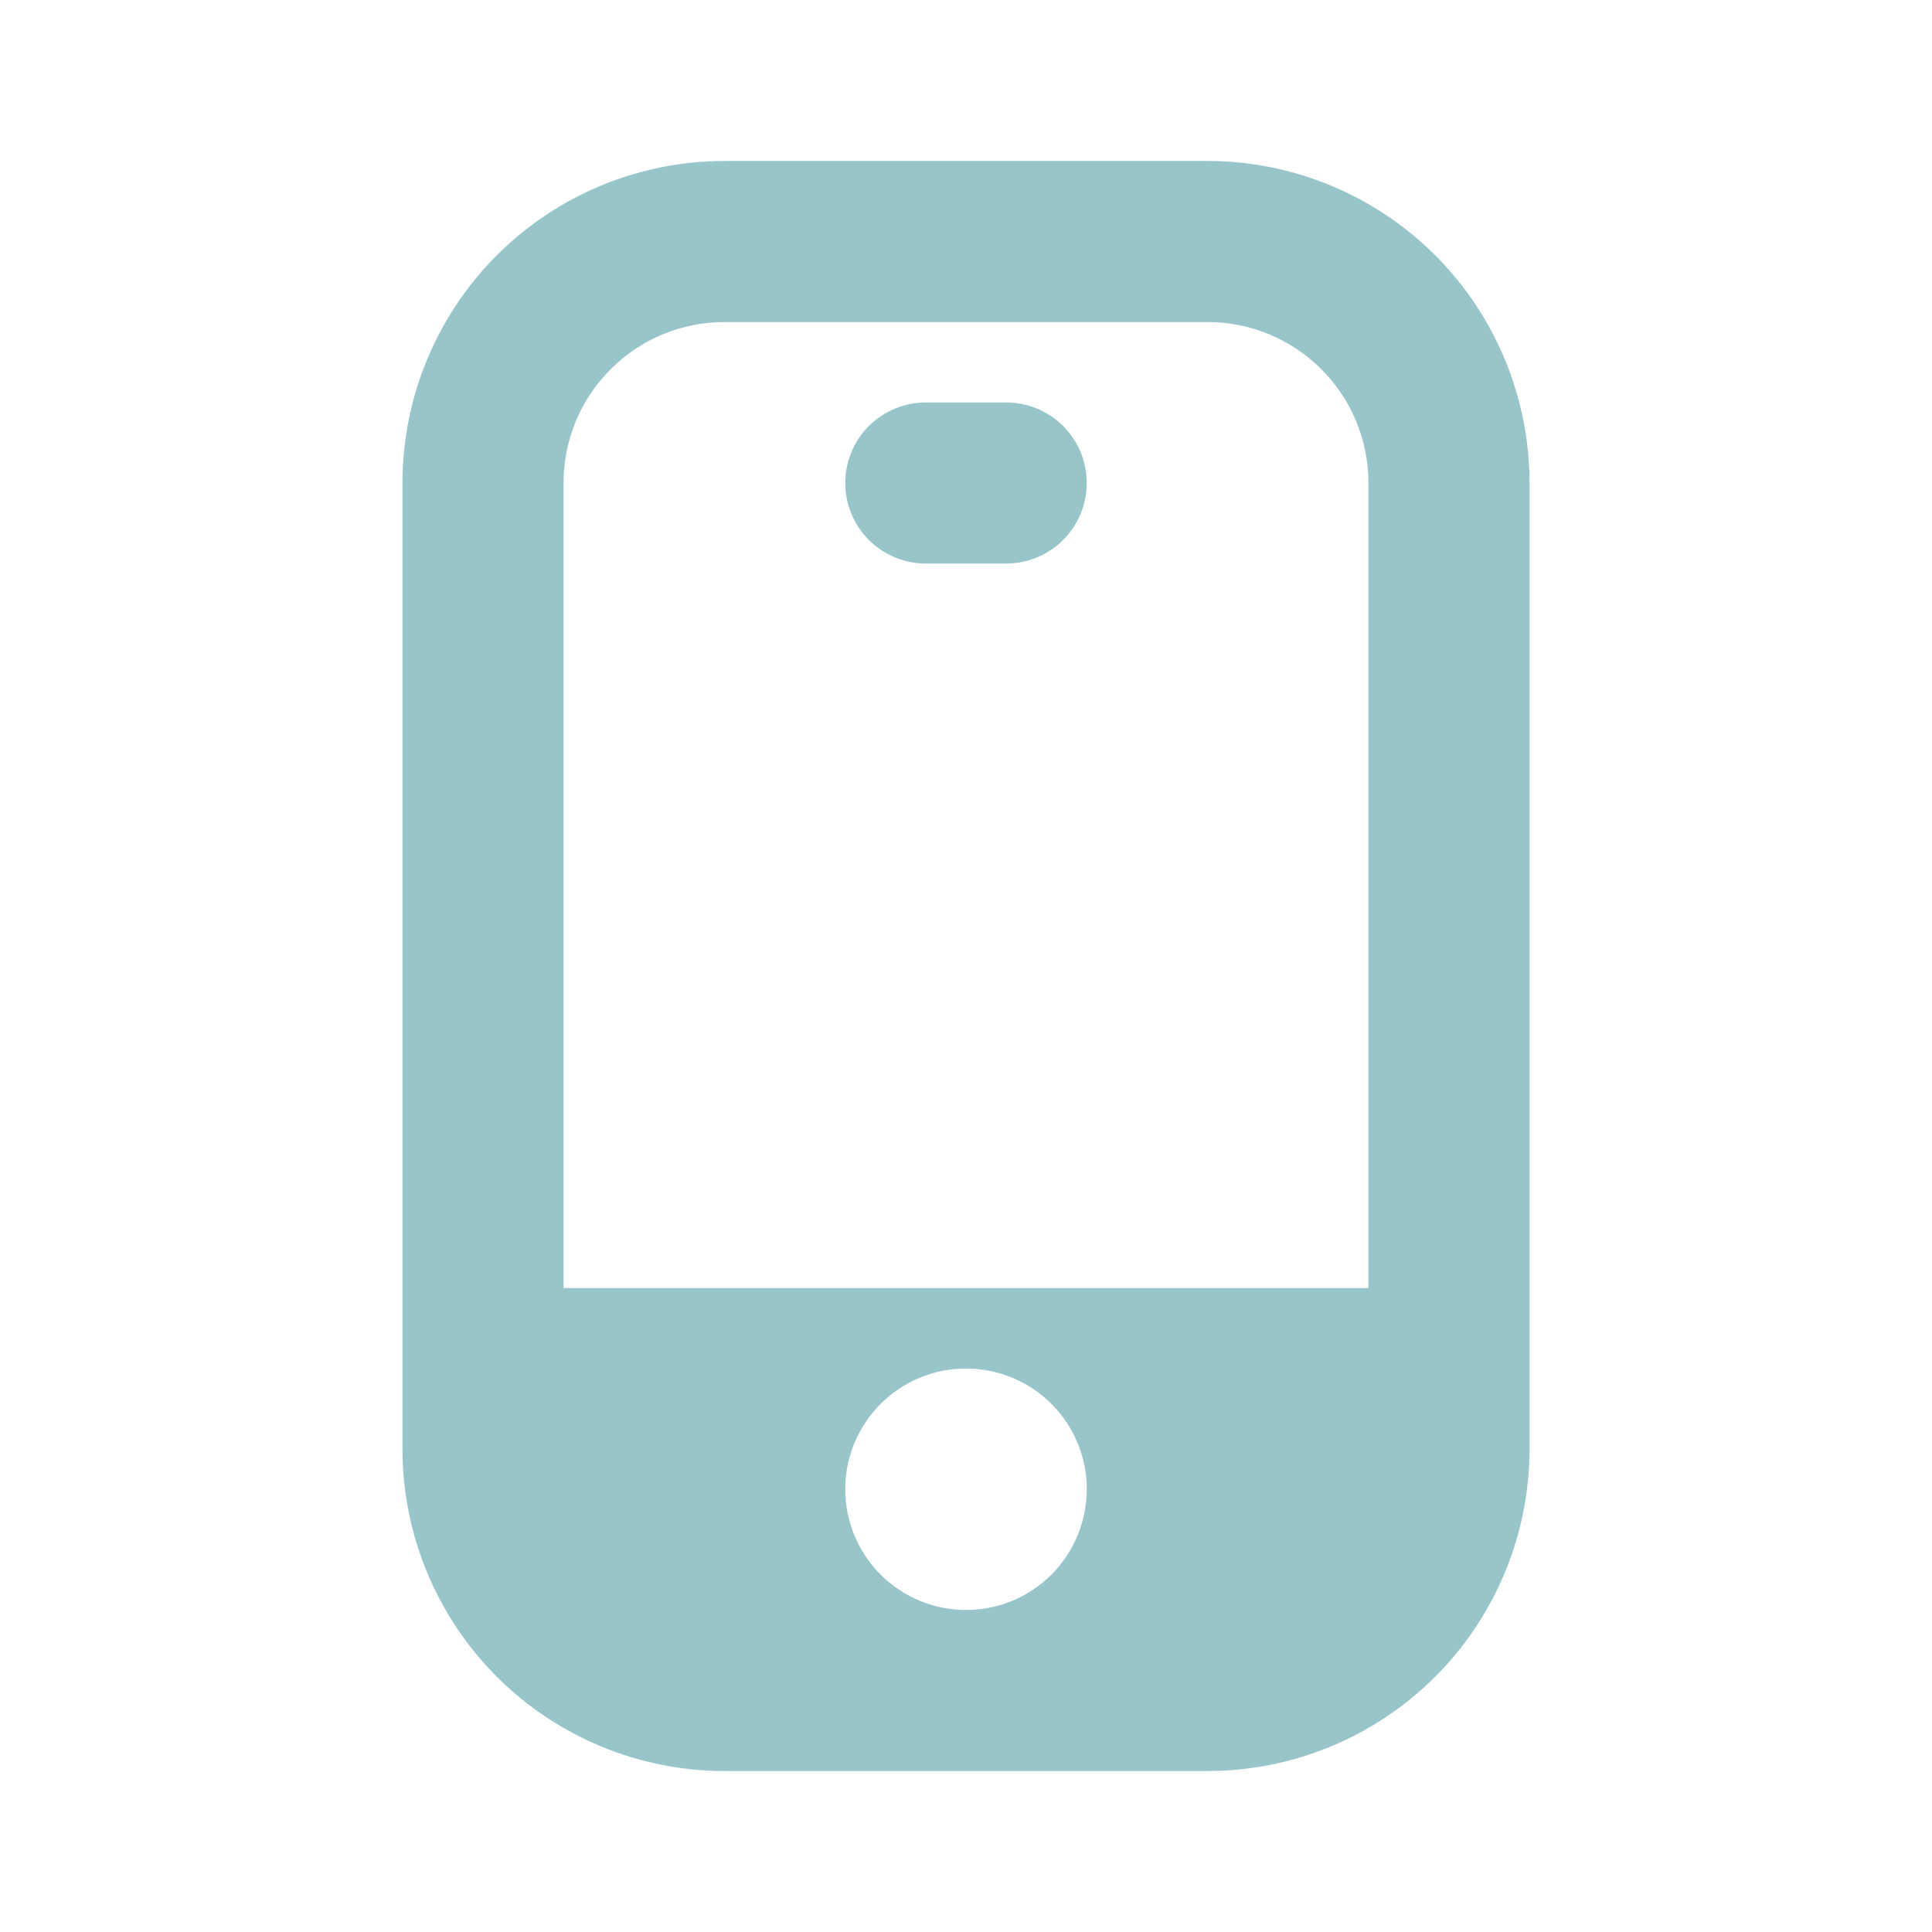 <svg viewBox="0 0 22 22" fill="none" xmlns="http://www.w3.org/2000/svg">
<path d="M13.75 1.833H8.25C7.278 1.833 6.345 2.22 5.657 2.907C4.97 3.595 4.583 4.528 4.583 5.5V16.5C4.583 17.472 4.97 18.405 5.657 19.093C6.345 19.78 7.278 20.167 8.25 20.167H13.75C14.723 20.167 15.655 19.78 16.343 19.093C17.03 18.405 17.417 17.472 17.417 16.5V5.5C17.417 4.528 17.03 3.595 16.343 2.907C15.655 2.22 14.723 1.833 13.75 1.833ZM8.25 3.667H13.75C14.236 3.667 14.703 3.86 15.046 4.204C15.39 4.547 15.583 5.014 15.583 5.5V14.667H6.417V5.5C6.417 5.014 6.61 4.547 6.954 4.204C7.297 3.86 7.764 3.667 8.25 3.667ZM9.625 16.958C9.625 16.686 9.706 16.421 9.857 16.194C10.008 15.968 10.223 15.792 10.474 15.688C10.725 15.584 11.002 15.557 11.268 15.61C11.535 15.663 11.78 15.794 11.972 15.986C12.165 16.178 12.296 16.423 12.349 16.69C12.402 16.957 12.374 17.233 12.27 17.485C12.166 17.736 11.99 17.951 11.764 18.102C11.538 18.253 11.272 18.333 11 18.333C10.635 18.333 10.286 18.188 10.028 17.931C9.77 17.673 9.625 17.323 9.625 16.958Z" fill="#97C5CA"/>
<path d="M10.542 6.417H11.458C11.701 6.417 11.935 6.32 12.107 6.148C12.278 5.976 12.375 5.743 12.375 5.5C12.375 5.257 12.278 5.024 12.107 4.852C11.935 4.68 11.701 4.583 11.458 4.583H10.542C10.299 4.583 10.065 4.68 9.893 4.852C9.722 5.024 9.625 5.257 9.625 5.5C9.625 5.743 9.722 5.976 9.893 6.148C10.065 6.32 10.299 6.417 10.542 6.417Z" fill="#97C5CA"/>
</svg>
